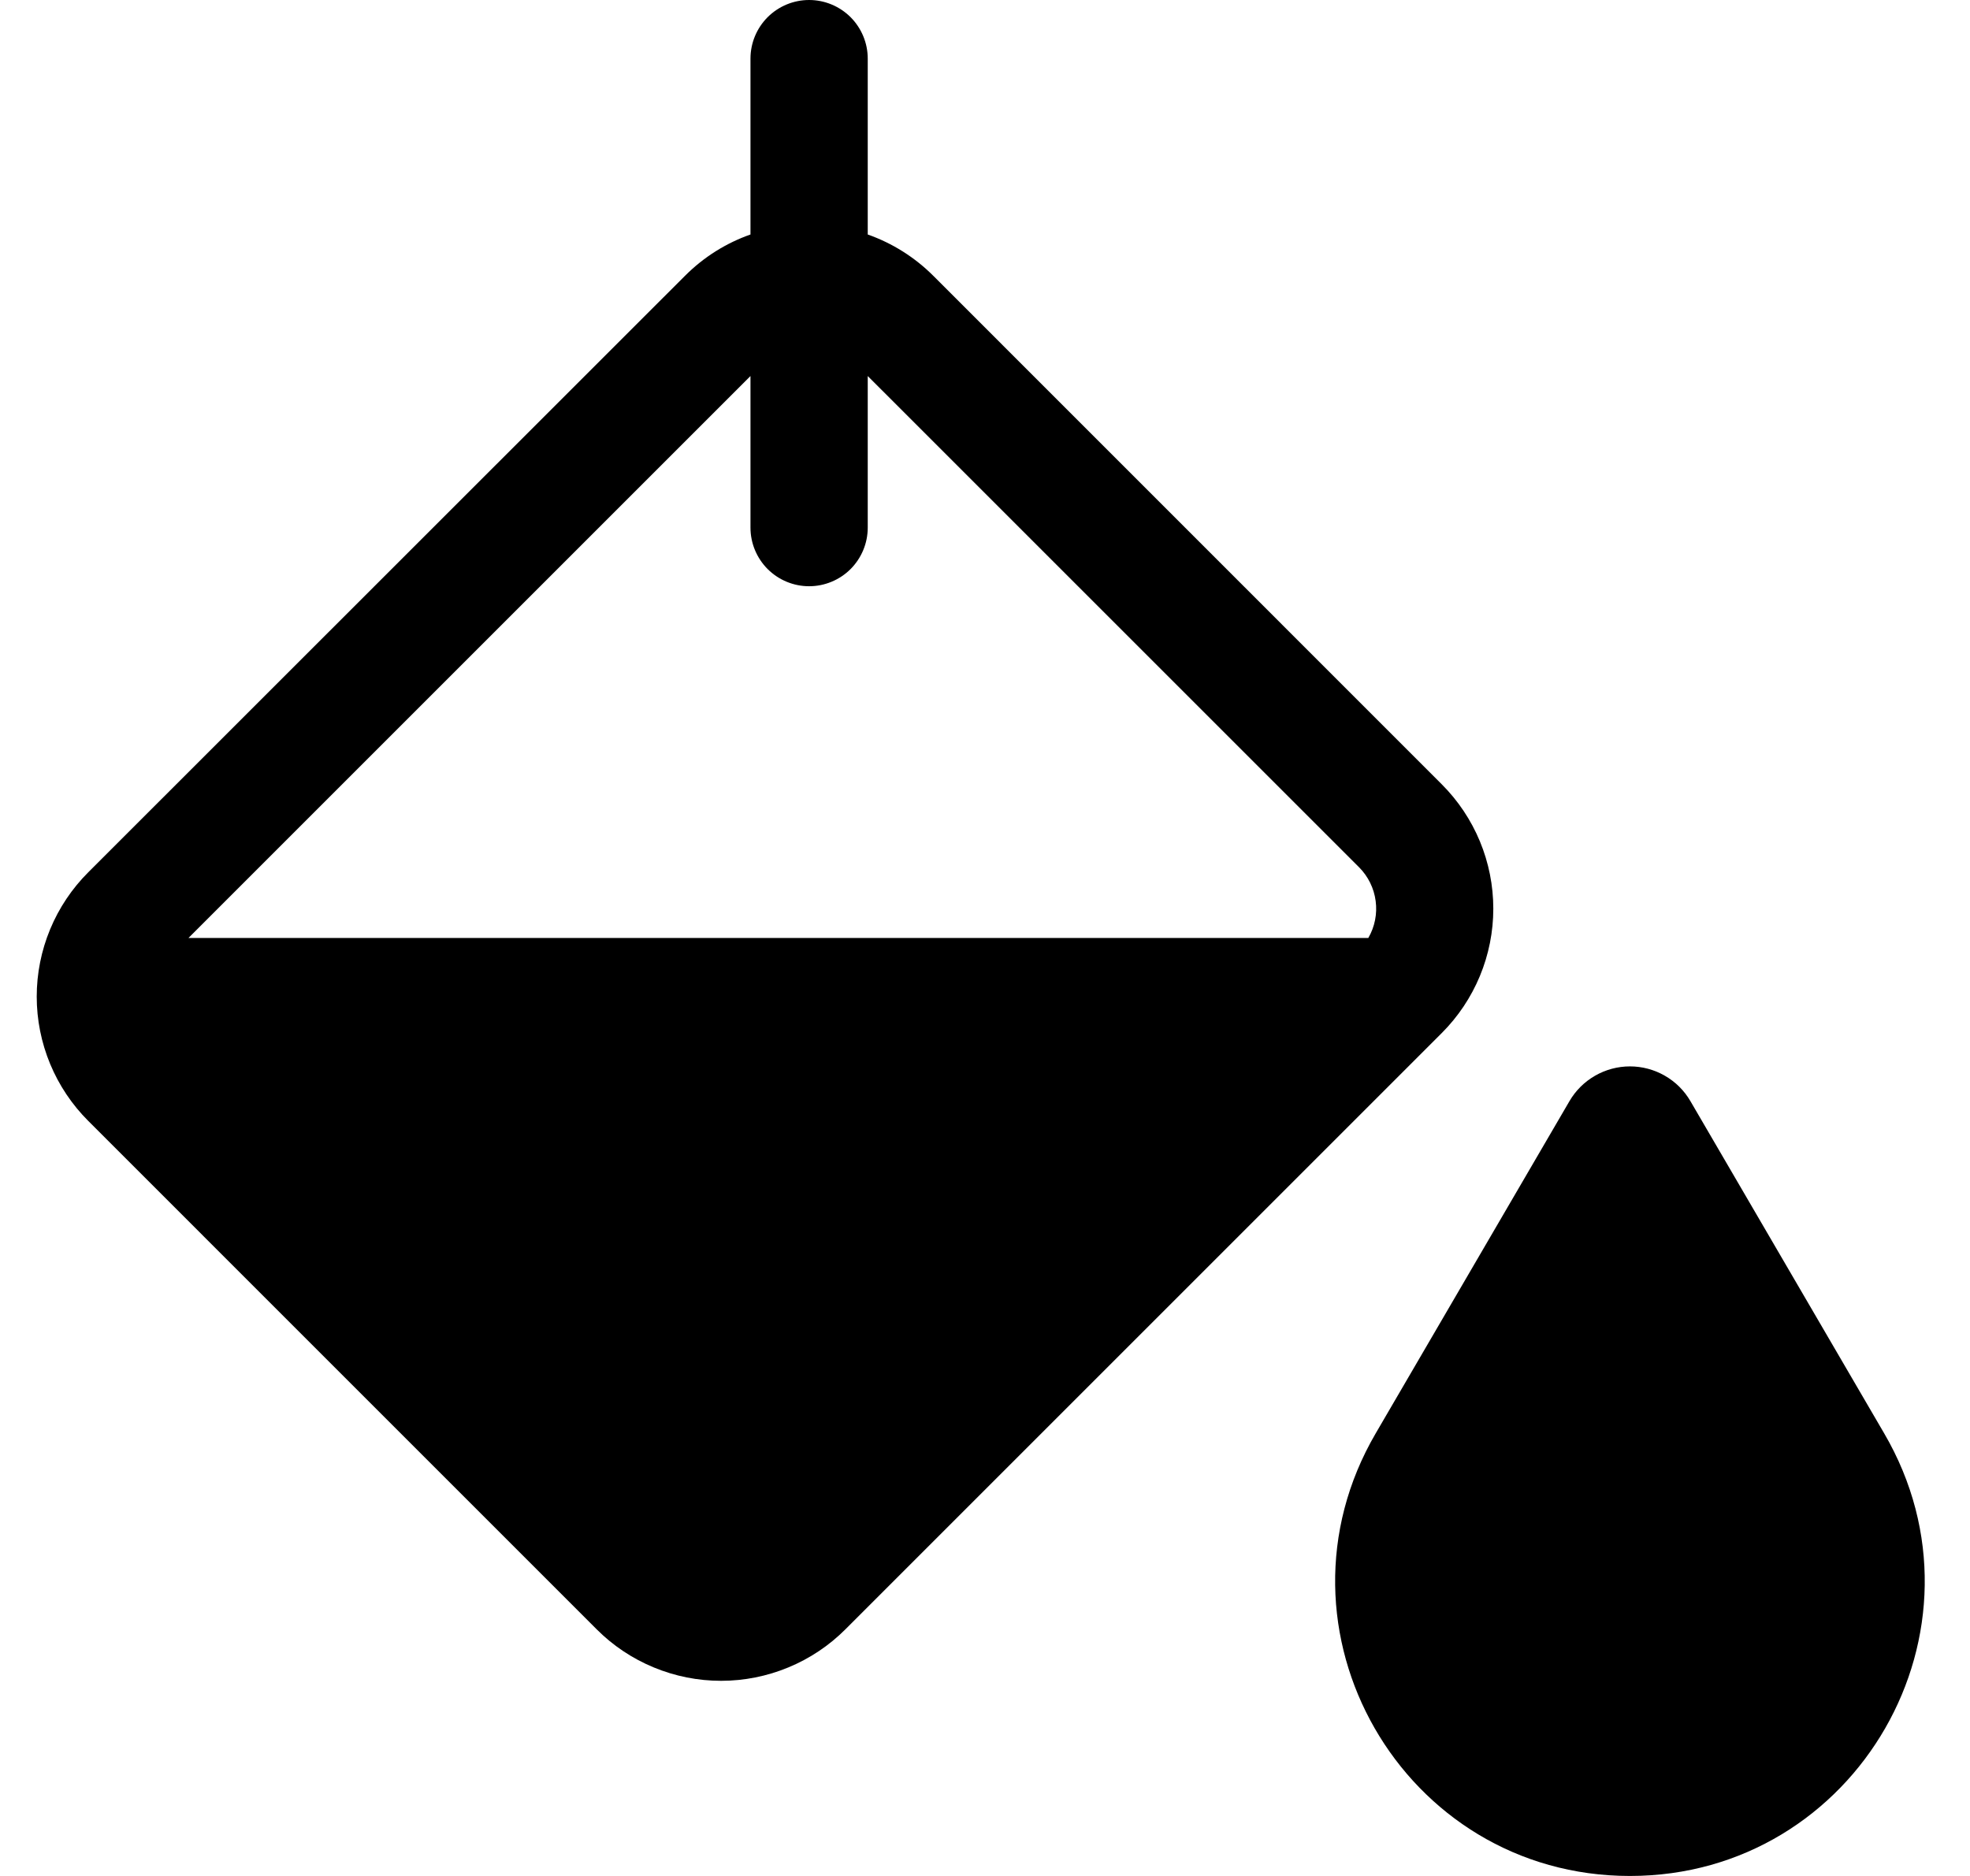 <svg width="42" height="40" viewBox="0 0 42 40" fill="none" xmlns="http://www.w3.org/2000/svg">
<path d="M18.5 1.25C18.5 0.918 18.368 0.601 18.134 0.366C17.899 0.132 17.581 0 17.25 0C16.919 0 16.601 0.132 16.366 0.366C16.132 0.601 16 0.918 16 1.25V5C15.488 5.18 15.008 5.475 14.6 5.885L1.883 18.598C1.534 18.946 1.258 19.359 1.069 19.814C0.88 20.27 0.783 20.757 0.783 21.25C0.783 21.743 0.88 22.23 1.069 22.686C1.258 23.141 1.534 23.554 1.883 23.902L12.72 34.74C13.068 35.089 13.482 35.365 13.937 35.553C14.392 35.742 14.88 35.839 15.373 35.839C15.865 35.839 16.353 35.742 16.808 35.553C17.263 35.365 17.677 35.089 18.025 34.74L30.738 22.027C31.086 21.679 31.362 21.266 31.551 20.811C31.74 20.355 31.837 19.868 31.837 19.375C31.837 18.882 31.74 18.395 31.551 17.939C31.362 17.484 31.086 17.071 30.738 16.723L19.902 5.885C19.507 5.489 19.028 5.186 18.5 5V1.25ZM29.172 20H4.018L16 8.018V11.25C16 11.582 16.132 11.899 16.366 12.134C16.601 12.368 16.919 12.5 17.25 12.5C17.581 12.5 17.899 12.368 18.134 12.134C18.368 11.899 18.5 11.582 18.5 11.25V8.018L28.975 18.492C29.169 18.687 29.294 18.94 29.329 19.213C29.365 19.485 29.31 19.762 29.172 20V20Z" fill="black"/>
<path d="M36.04 23.48C35.909 23.254 35.721 23.067 35.494 22.937C35.268 22.807 35.011 22.738 34.75 22.738C34.489 22.738 34.232 22.807 34.006 22.937C33.78 23.067 33.591 23.254 33.46 23.48L29.33 30.562C26.888 34.745 29.905 40 34.75 40C39.593 40 42.613 34.745 40.17 30.562L36.04 23.48Z" fill="black"/>
</svg>
